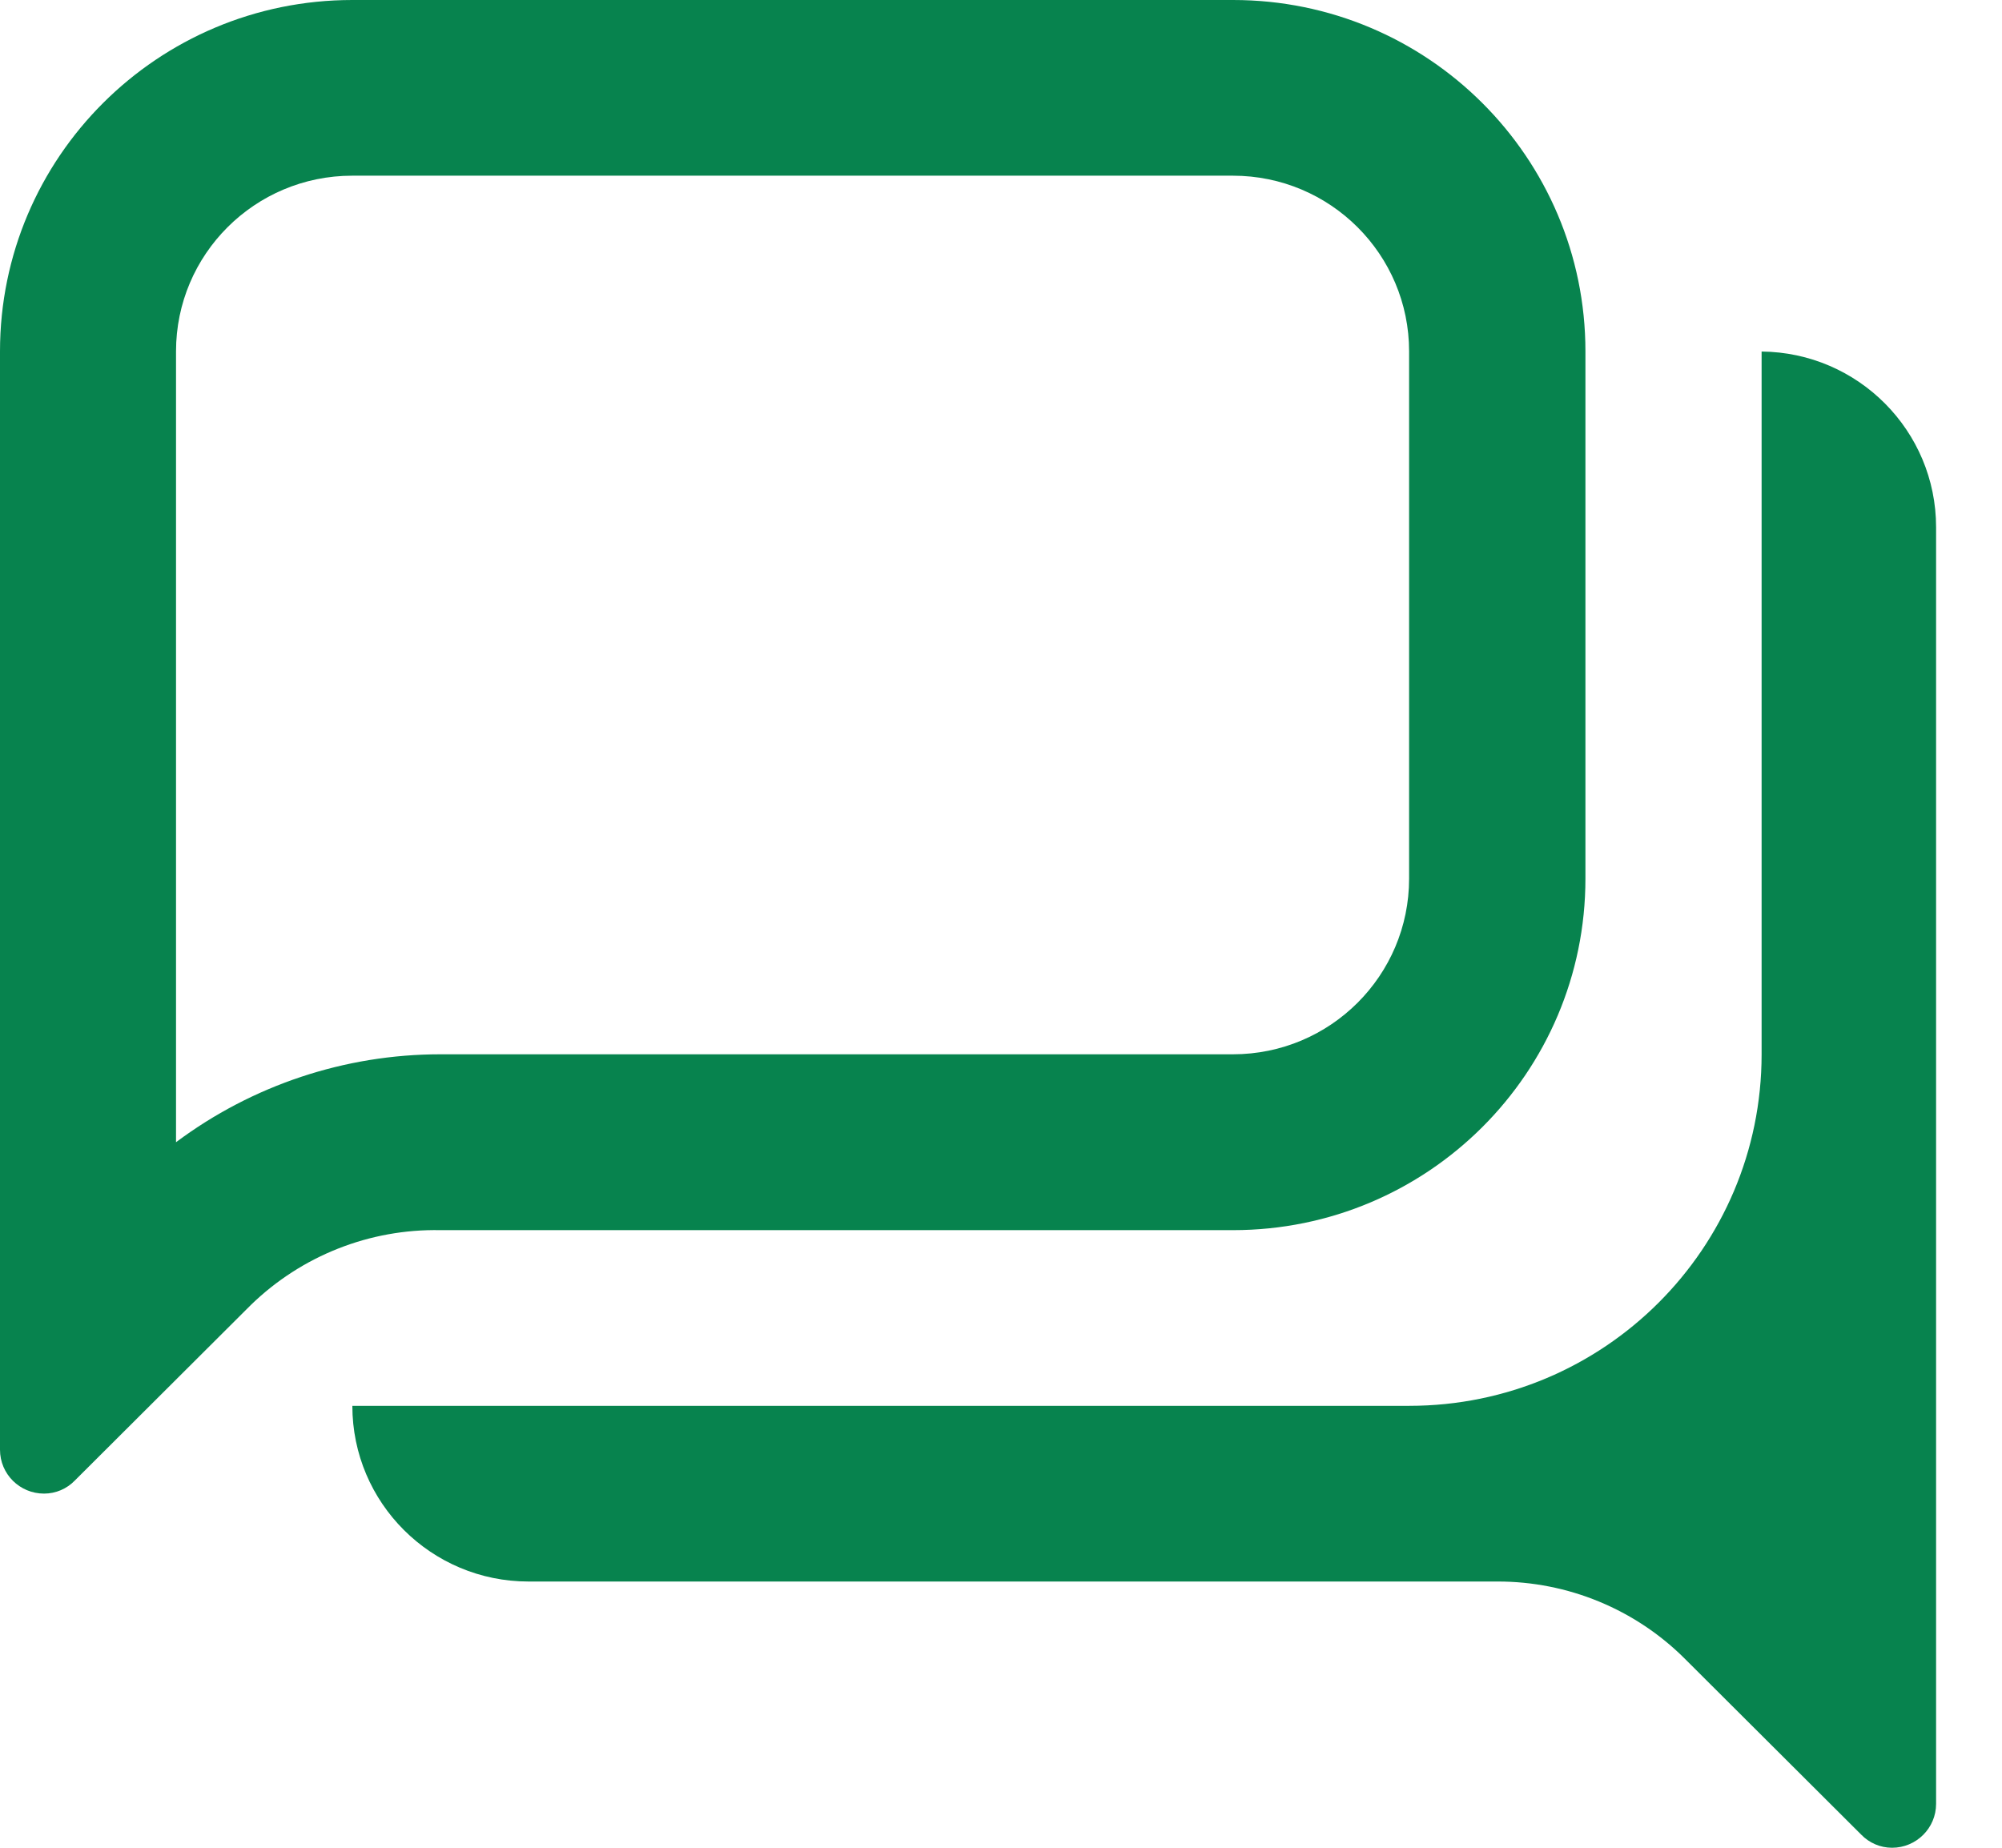 <svg xmlns="http://www.w3.org/2000/svg" width="13" height="12" fill="none" viewBox="0 0 13 12"><path fill="#07834E" fill-rule="evenodd" d="M8.007 7.989C9.271 7.989 10.295 6.967 10.295 5.706V2.282C10.295 1.022 9.271 0 8.007 0H2.288C1.024 0 0 1.022 0 2.282V9.415C0 9.573 0.128 9.7 0.286 9.7C0.362 9.7 0.434 9.669 0.486 9.615L1.63 8.474C1.959 8.155 2.401 7.98 2.86 7.989H8.007ZM1.143 7.418V2.282C1.143 1.652 1.655 1.141 2.287 1.141H8.006C8.638 1.141 9.15 1.652 9.15 2.282V5.706C9.15 6.336 8.638 6.847 8.006 6.847H2.859C2.24 6.847 1.638 7.048 1.143 7.418ZM11.439 6.847V2.283C12.066 2.289 12.572 2.798 12.572 3.424V11.715C12.572 11.872 12.444 12 12.286 12C12.21 12 12.138 11.969 12.085 11.914L10.941 10.773C10.619 10.451 10.18 10.27 9.723 10.271H3.432C2.8 10.271 2.288 9.76 2.288 9.13H9.151C10.415 9.13 11.439 8.108 11.439 6.847Z" clip-rule="evenodd"/></svg>